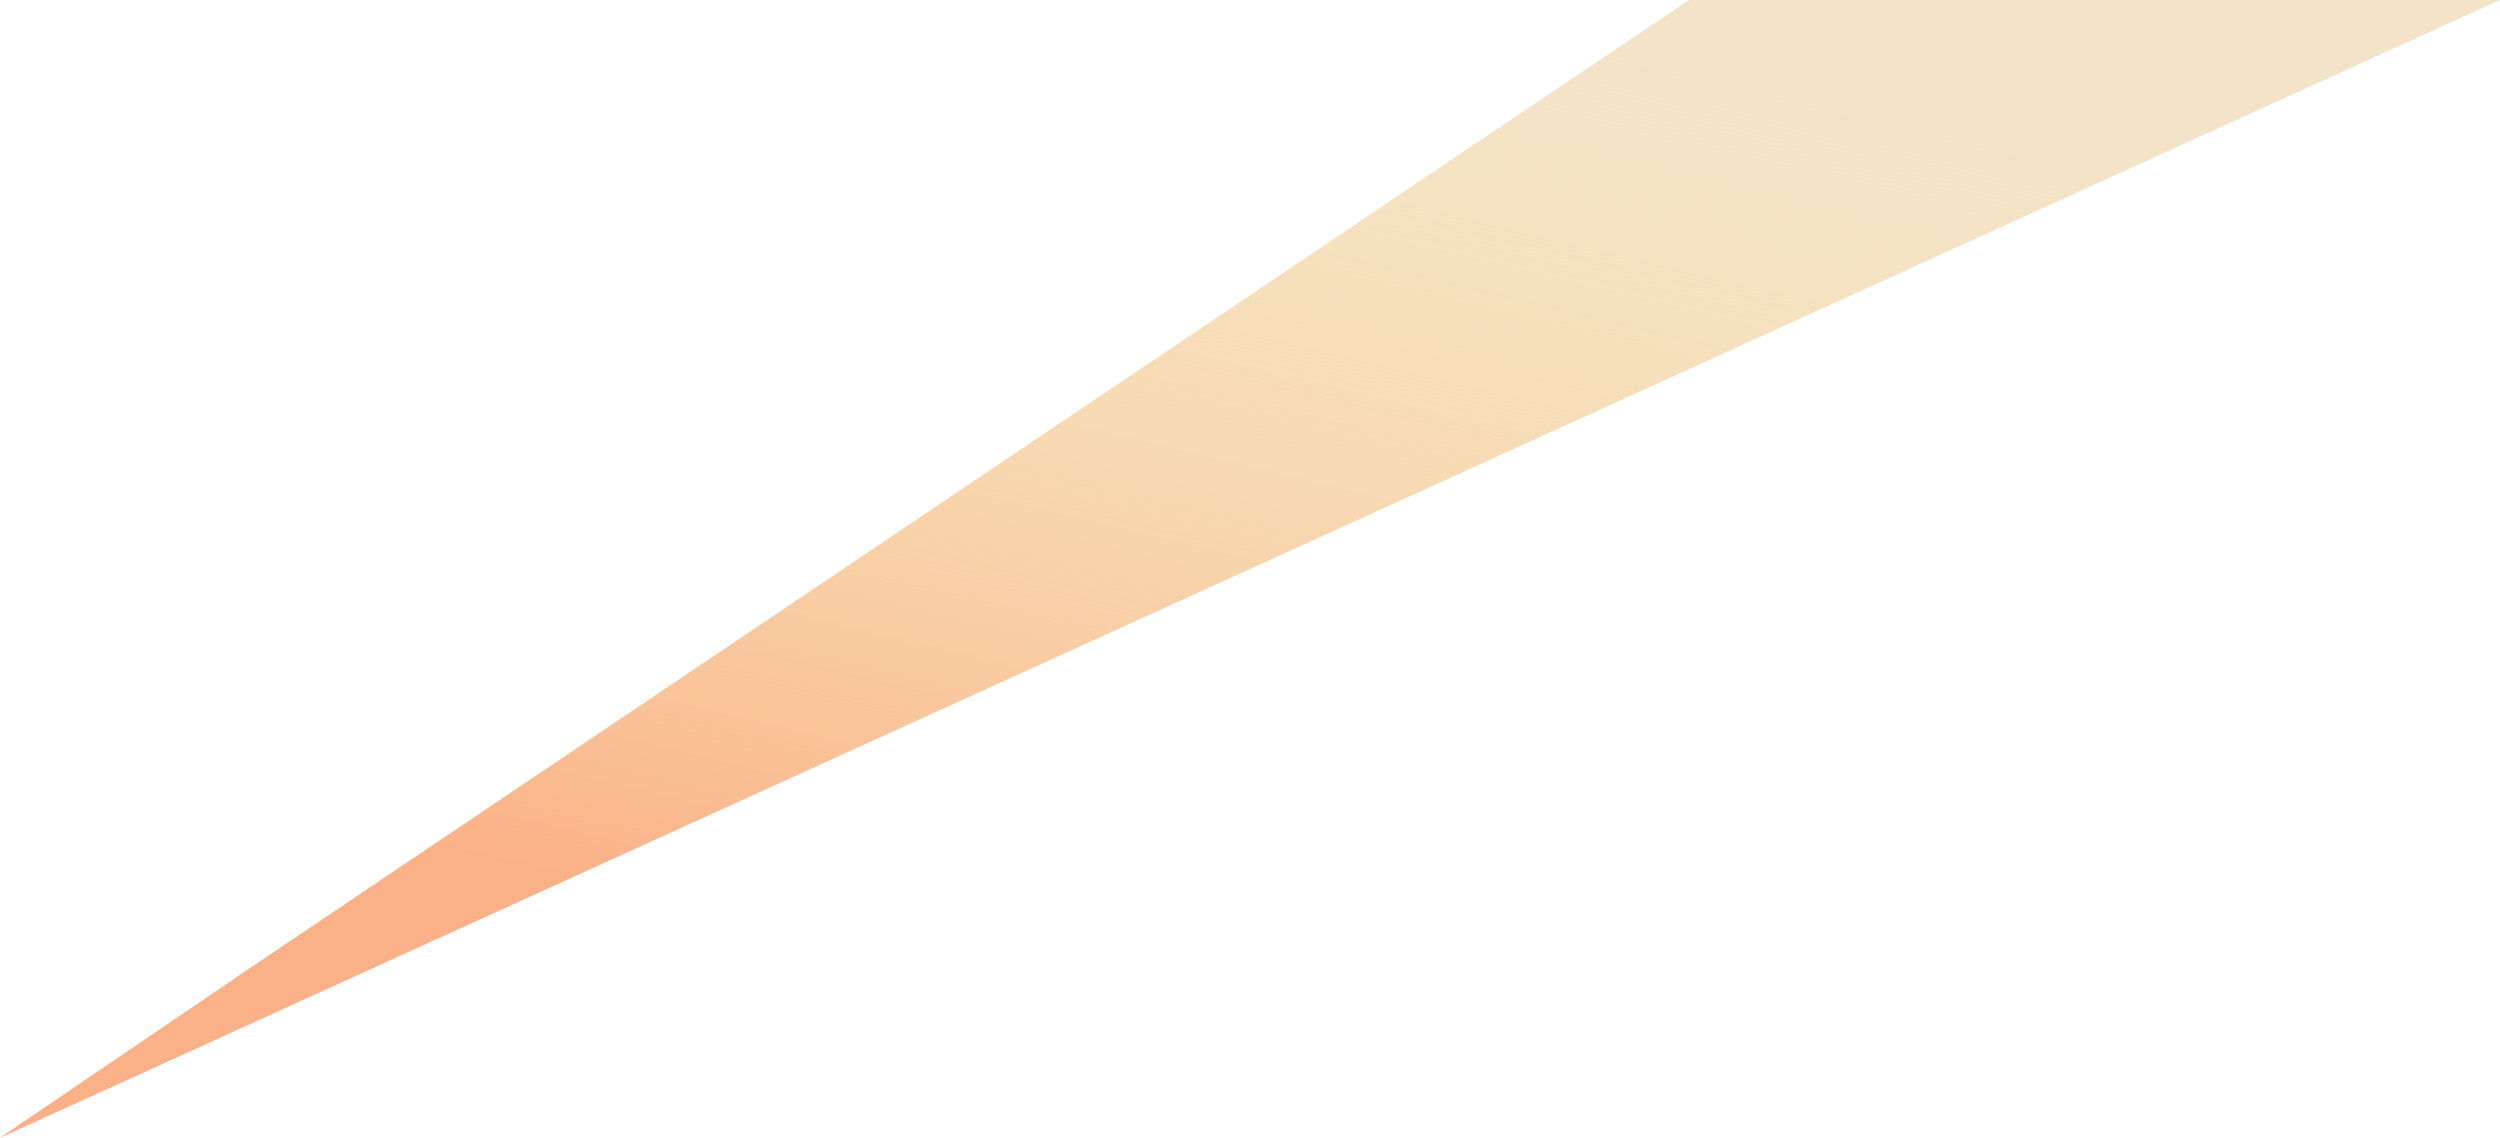 <svg width="468px" height="213px" viewBox="0 0 468 213" version="1.1" xmlns="http://www.w3.org/2000/svg" xmlns:xlink="http://www.w3.org/1999/xlink">
    <defs>
        <linearGradient x1="76.998%" y1="7.028%" x2="35.955%" y2="84.097%" id="linearGradient-1">
            <stop stop-color="#FAD961" stop-opacity="0" offset="0%"></stop>
            <stop stop-color="#F76B1C" offset="100%"></stop>
        </linearGradient>
        <polygon id="path-2" points="648.169 2178 800 2178 332 2391 378.894 2359.165"></polygon>
    </defs>
    <g id="Page-1" stroke="none" stroke-width="1" fill="none" fill-rule="evenodd" opacity="0.527">
        <g id="Desktop-HD-Copy-6" transform="translate(-332, -2178)">
            <g id="Rectangle-Copy-10">
                <use fill="#E8C996" xlink:href="#path-2"></use>
                <use fill="url(#linearGradient-1)" xlink:href="#path-2"></use>
            </g>
        </g>
    </g>
</svg>